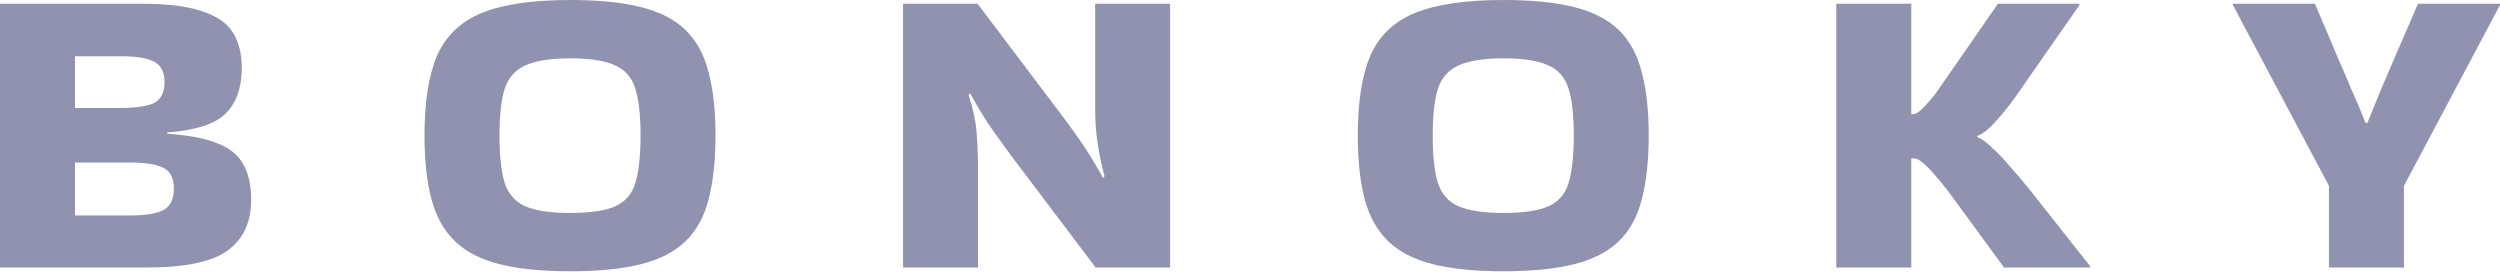 <svg width="45" height="5" viewBox="0 0 45 5" fill="none" xmlns="http://www.w3.org/2000/svg">
<path d="M41.921 4.815V3.345L40.192 0.09V0.067H41.668C41.843 0.472 41.98 0.797 42.082 1.042C42.188 1.282 42.27 1.472 42.326 1.612C42.388 1.747 42.436 1.857 42.47 1.942C42.503 2.027 42.54 2.117 42.579 2.212H42.613C42.652 2.117 42.689 2.027 42.723 1.942C42.756 1.857 42.801 1.747 42.858 1.612C42.919 1.472 43.001 1.282 43.102 1.042C43.209 0.797 43.35 0.472 43.524 0.067H45V0.09L43.271 3.345V4.815H41.921Z" fill="#9092B0"/>
<path d="M34.403 4.815H33.053V0.067H34.403V2.055C34.414 2.055 34.422 2.055 34.428 2.055C34.484 2.055 34.549 2.015 34.622 1.935C34.7 1.855 34.771 1.775 34.833 1.695L35.963 0.067H37.431V0.09L36.469 1.47C36.385 1.595 36.289 1.73 36.182 1.875C36.075 2.015 35.968 2.14 35.862 2.25C35.761 2.355 35.67 2.42 35.592 2.445V2.468C35.67 2.498 35.761 2.563 35.862 2.663C35.968 2.758 36.075 2.87 36.182 3C36.295 3.125 36.401 3.25 36.503 3.375L37.624 4.793V4.815H36.073L35.018 3.375V3.383C34.984 3.333 34.931 3.268 34.858 3.188C34.791 3.103 34.717 3.025 34.639 2.955C34.566 2.885 34.501 2.85 34.445 2.85C34.433 2.85 34.425 2.85 34.419 2.85C34.414 2.85 34.408 2.85 34.403 2.85V4.815Z" fill="#9092B0"/>
<path d="M24.44 2.438C24.44 1.833 24.516 1.353 24.667 0.998C24.825 0.643 25.092 0.388 25.469 0.233C25.851 0.078 26.382 0 27.063 0C27.575 0 27.999 0.043 28.336 0.128C28.674 0.213 28.941 0.35 29.138 0.54C29.334 0.73 29.472 0.983 29.551 1.298C29.635 1.608 29.677 1.988 29.677 2.438C29.677 2.893 29.635 3.278 29.551 3.593C29.472 3.903 29.334 4.153 29.138 4.343C28.941 4.533 28.674 4.67 28.336 4.755C27.999 4.84 27.575 4.883 27.063 4.883C26.551 4.883 26.127 4.84 25.789 4.755C25.452 4.67 25.185 4.533 24.988 4.343C24.791 4.153 24.651 3.903 24.566 3.593C24.482 3.278 24.44 2.893 24.44 2.438ZM27.063 3.833C27.423 3.833 27.693 3.793 27.872 3.713C28.052 3.633 28.173 3.493 28.235 3.293C28.297 3.088 28.328 2.803 28.328 2.438C28.328 2.078 28.297 1.798 28.235 1.598C28.173 1.398 28.052 1.258 27.872 1.178C27.693 1.093 27.423 1.05 27.063 1.05C26.709 1.05 26.439 1.093 26.253 1.178C26.073 1.258 25.949 1.398 25.882 1.598C25.82 1.798 25.789 2.078 25.789 2.438C25.789 2.803 25.82 3.088 25.882 3.293C25.949 3.493 26.073 3.633 26.253 3.713C26.439 3.793 26.709 3.833 27.063 3.833Z" fill="#9092B0"/>
<path d="M19.713 0.067H21.062V4.815H19.721L18.203 2.805C18.085 2.645 17.986 2.51 17.908 2.4C17.829 2.29 17.756 2.18 17.689 2.07C17.621 1.96 17.545 1.83 17.461 1.68L17.435 1.71C17.514 1.95 17.562 2.175 17.579 2.385C17.596 2.59 17.604 2.79 17.604 2.985V4.815H16.255V0.067H17.596L19.114 2.077C19.232 2.232 19.33 2.368 19.409 2.483C19.488 2.593 19.561 2.703 19.628 2.813C19.696 2.923 19.772 3.053 19.856 3.203L19.881 3.173C19.825 2.963 19.783 2.76 19.755 2.565C19.727 2.365 19.713 2.167 19.713 1.972V0.067Z" fill="#9092B0"/>
<path d="M7.641 2.438C7.641 1.833 7.717 1.353 7.869 0.998C8.027 0.643 8.294 0.388 8.67 0.233C9.053 0.078 9.584 0 10.264 0C10.776 0 11.201 0.043 11.538 0.128C11.876 0.213 12.143 0.35 12.339 0.54C12.536 0.73 12.674 0.983 12.753 1.298C12.837 1.608 12.879 1.988 12.879 2.438C12.879 2.893 12.837 3.278 12.753 3.593C12.674 3.903 12.536 4.153 12.339 4.343C12.143 4.533 11.876 4.67 11.538 4.755C11.201 4.84 10.776 4.883 10.264 4.883C9.753 4.883 9.328 4.84 8.991 4.755C8.654 4.67 8.386 4.533 8.19 4.343C7.993 4.153 7.852 3.903 7.768 3.593C7.684 3.278 7.641 2.893 7.641 2.438ZM10.264 3.833C10.624 3.833 10.894 3.793 11.074 3.713C11.254 3.633 11.375 3.493 11.437 3.293C11.499 3.088 11.53 2.803 11.53 2.438C11.53 2.078 11.499 1.798 11.437 1.598C11.375 1.398 11.254 1.258 11.074 1.178C10.894 1.093 10.624 1.05 10.264 1.05C9.91 1.05 9.64 1.093 9.455 1.178C9.275 1.258 9.151 1.398 9.084 1.598C9.022 1.798 8.991 2.078 8.991 2.438C8.991 2.803 9.022 3.088 9.084 3.293C9.151 3.493 9.275 3.633 9.455 3.713C9.64 3.793 9.91 3.833 10.264 3.833Z" fill="#9092B0"/>
<path d="M4.521 3.6C4.521 4 4.38 4.303 4.099 4.508C3.824 4.713 3.334 4.815 2.632 4.815H0V0.067H0.329H2.547C3.014 0.067 3.377 0.112 3.635 0.202C3.9 0.287 4.085 0.415 4.192 0.585C4.299 0.755 4.352 0.968 4.352 1.223C4.352 1.573 4.257 1.845 4.065 2.04C3.88 2.23 3.528 2.345 3.011 2.385V2.408C3.394 2.433 3.694 2.49 3.914 2.58C4.133 2.665 4.288 2.79 4.378 2.955C4.473 3.12 4.521 3.335 4.521 3.6ZM2.176 1.013H1.35V1.943H2.176C2.452 1.943 2.651 1.913 2.775 1.853C2.899 1.788 2.961 1.663 2.961 1.478C2.961 1.298 2.899 1.175 2.775 1.11C2.651 1.045 2.452 1.013 2.176 1.013ZM2.345 2.925H1.35V3.878H2.345C2.62 3.878 2.82 3.845 2.944 3.78C3.067 3.71 3.129 3.583 3.129 3.398C3.129 3.208 3.067 3.083 2.944 3.023C2.82 2.958 2.62 2.925 2.345 2.925Z" fill="#9092B0"/>
</svg>
